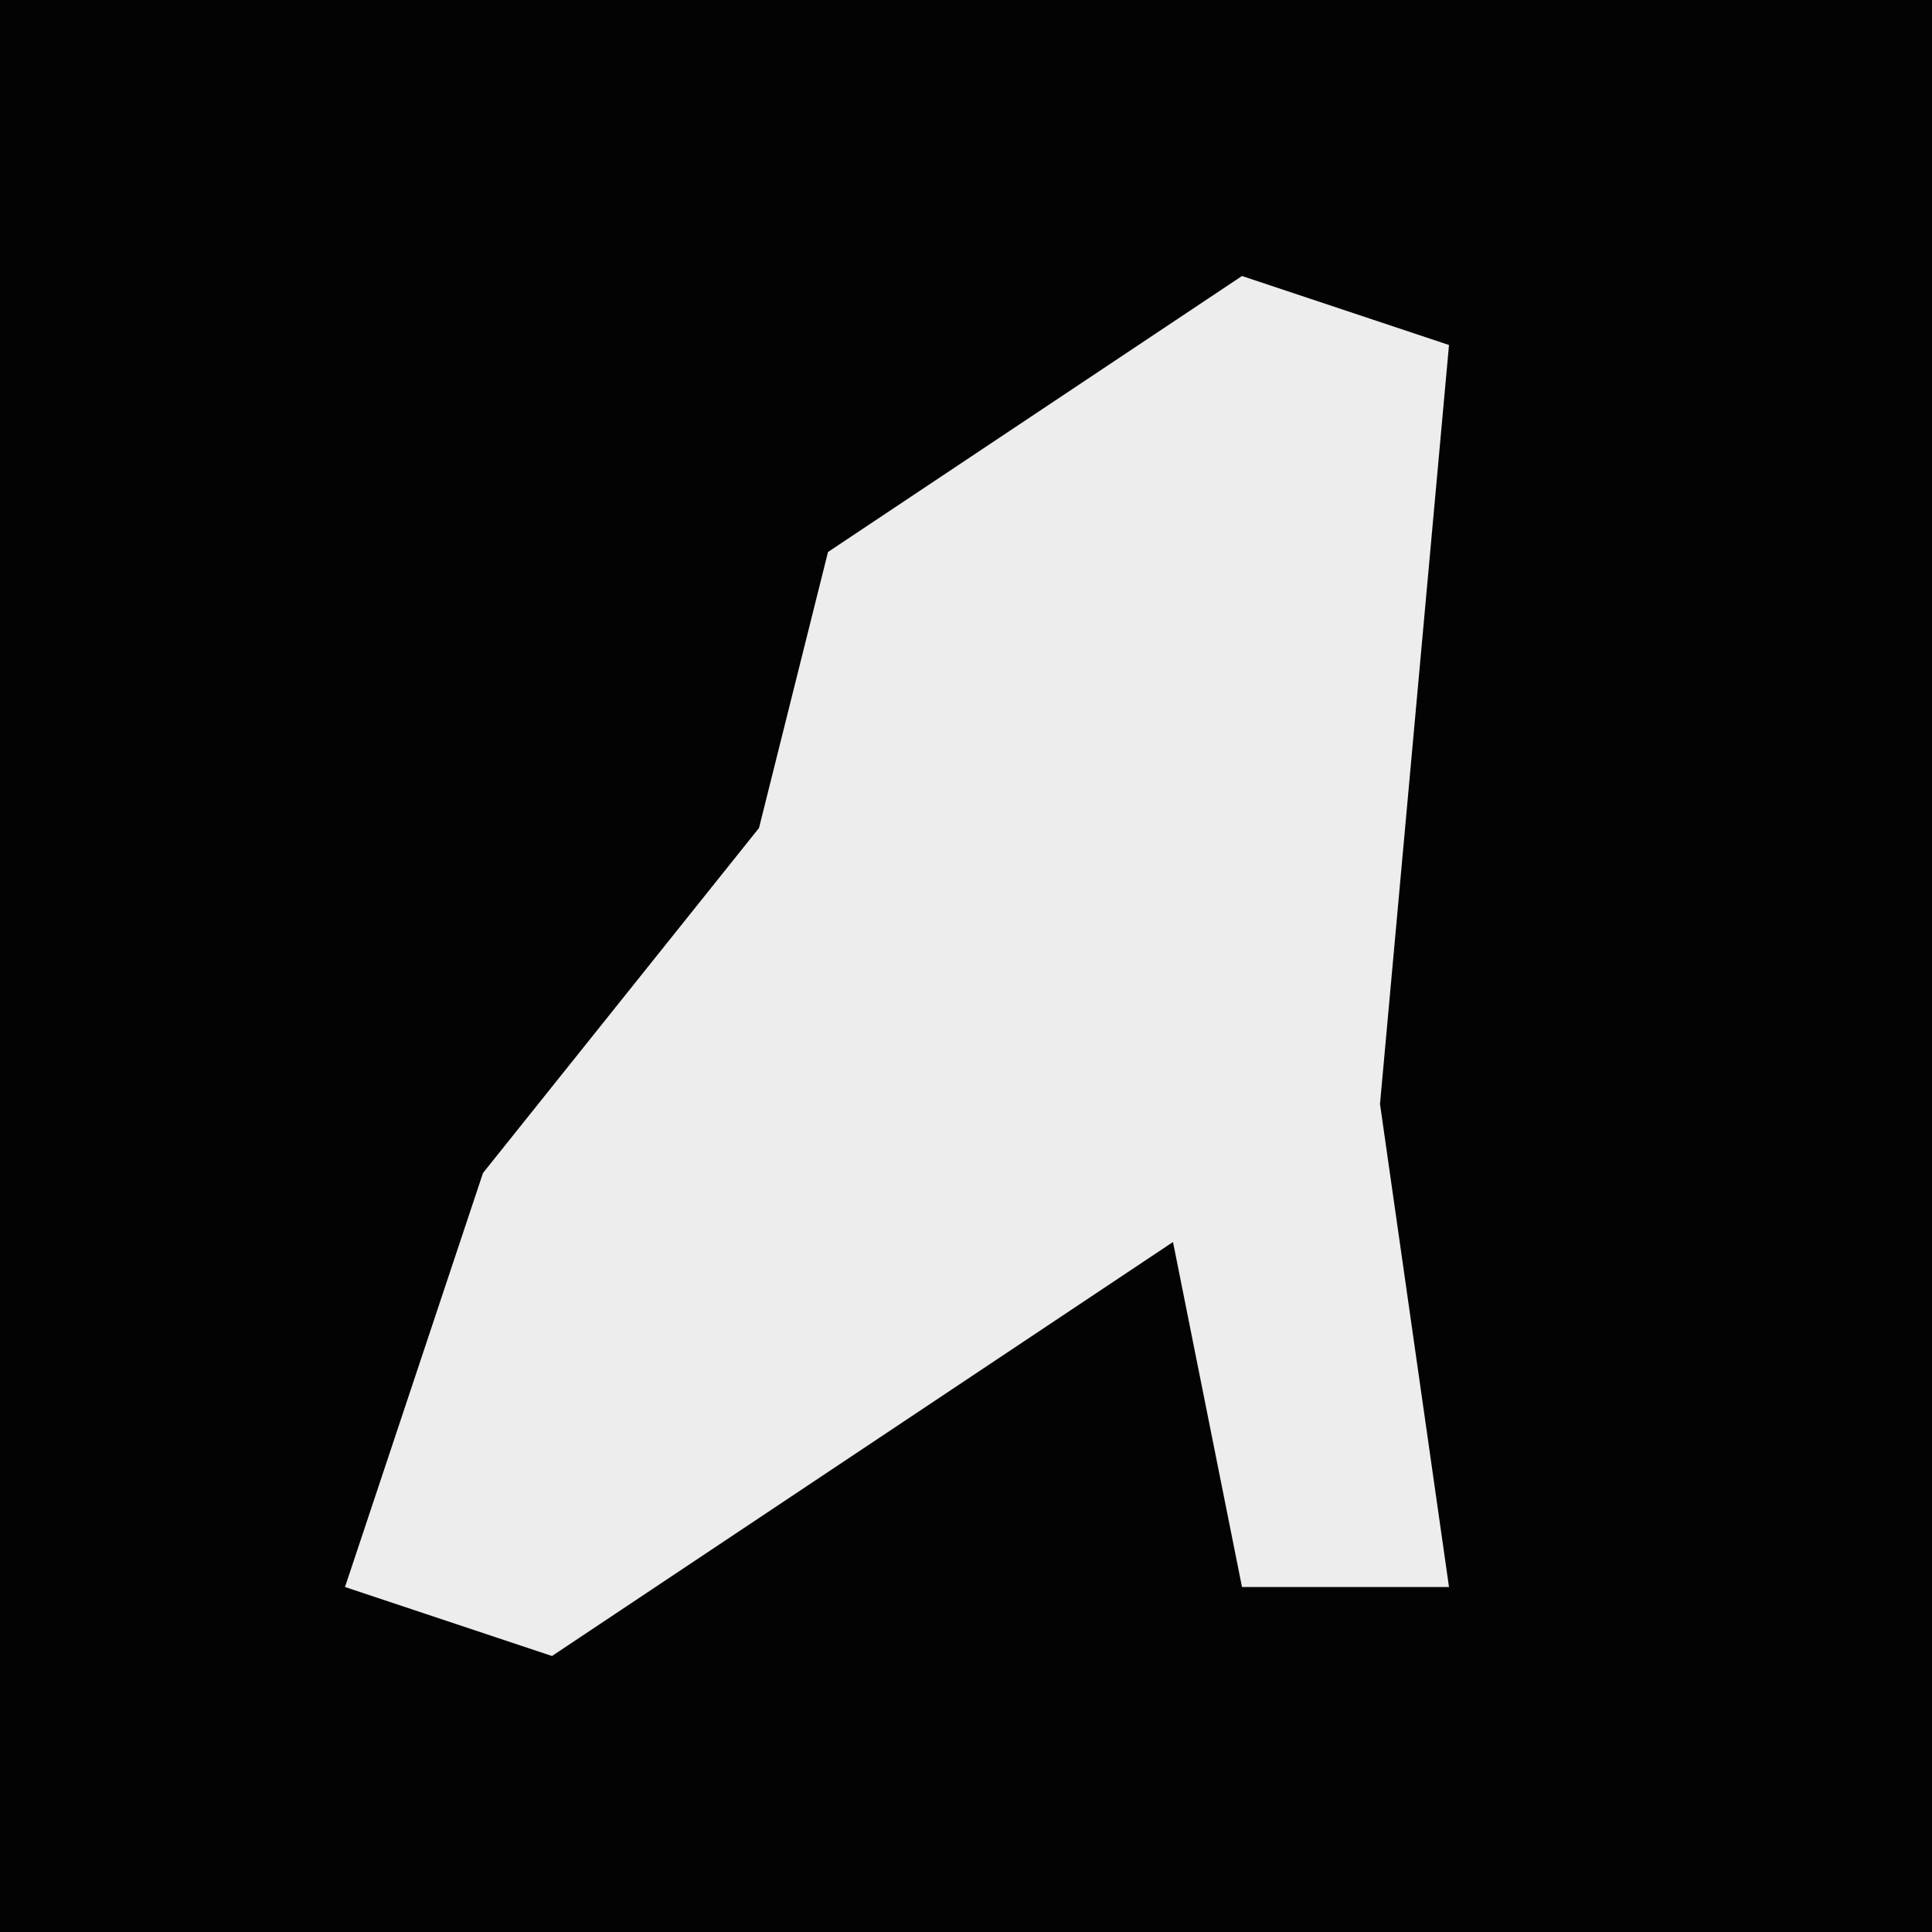 <?xml version="1.0" encoding="UTF-8"?>
<svg version="1.1" xmlns="http://www.w3.org/2000/svg" width="28" height="28">
<path d="M0,0 L28,0 L28,28 L0,28 Z " fill="#030303" transform="translate(0,0)"/>
<path d="M0,0 L3,1 L2,12 L3,19 L0,19 L-1,14 L-10,20 L-13,19 L-11,13 L-7,8 L-6,4 Z " fill="#EDEDED" transform="translate(18,4)"/>
</svg>
